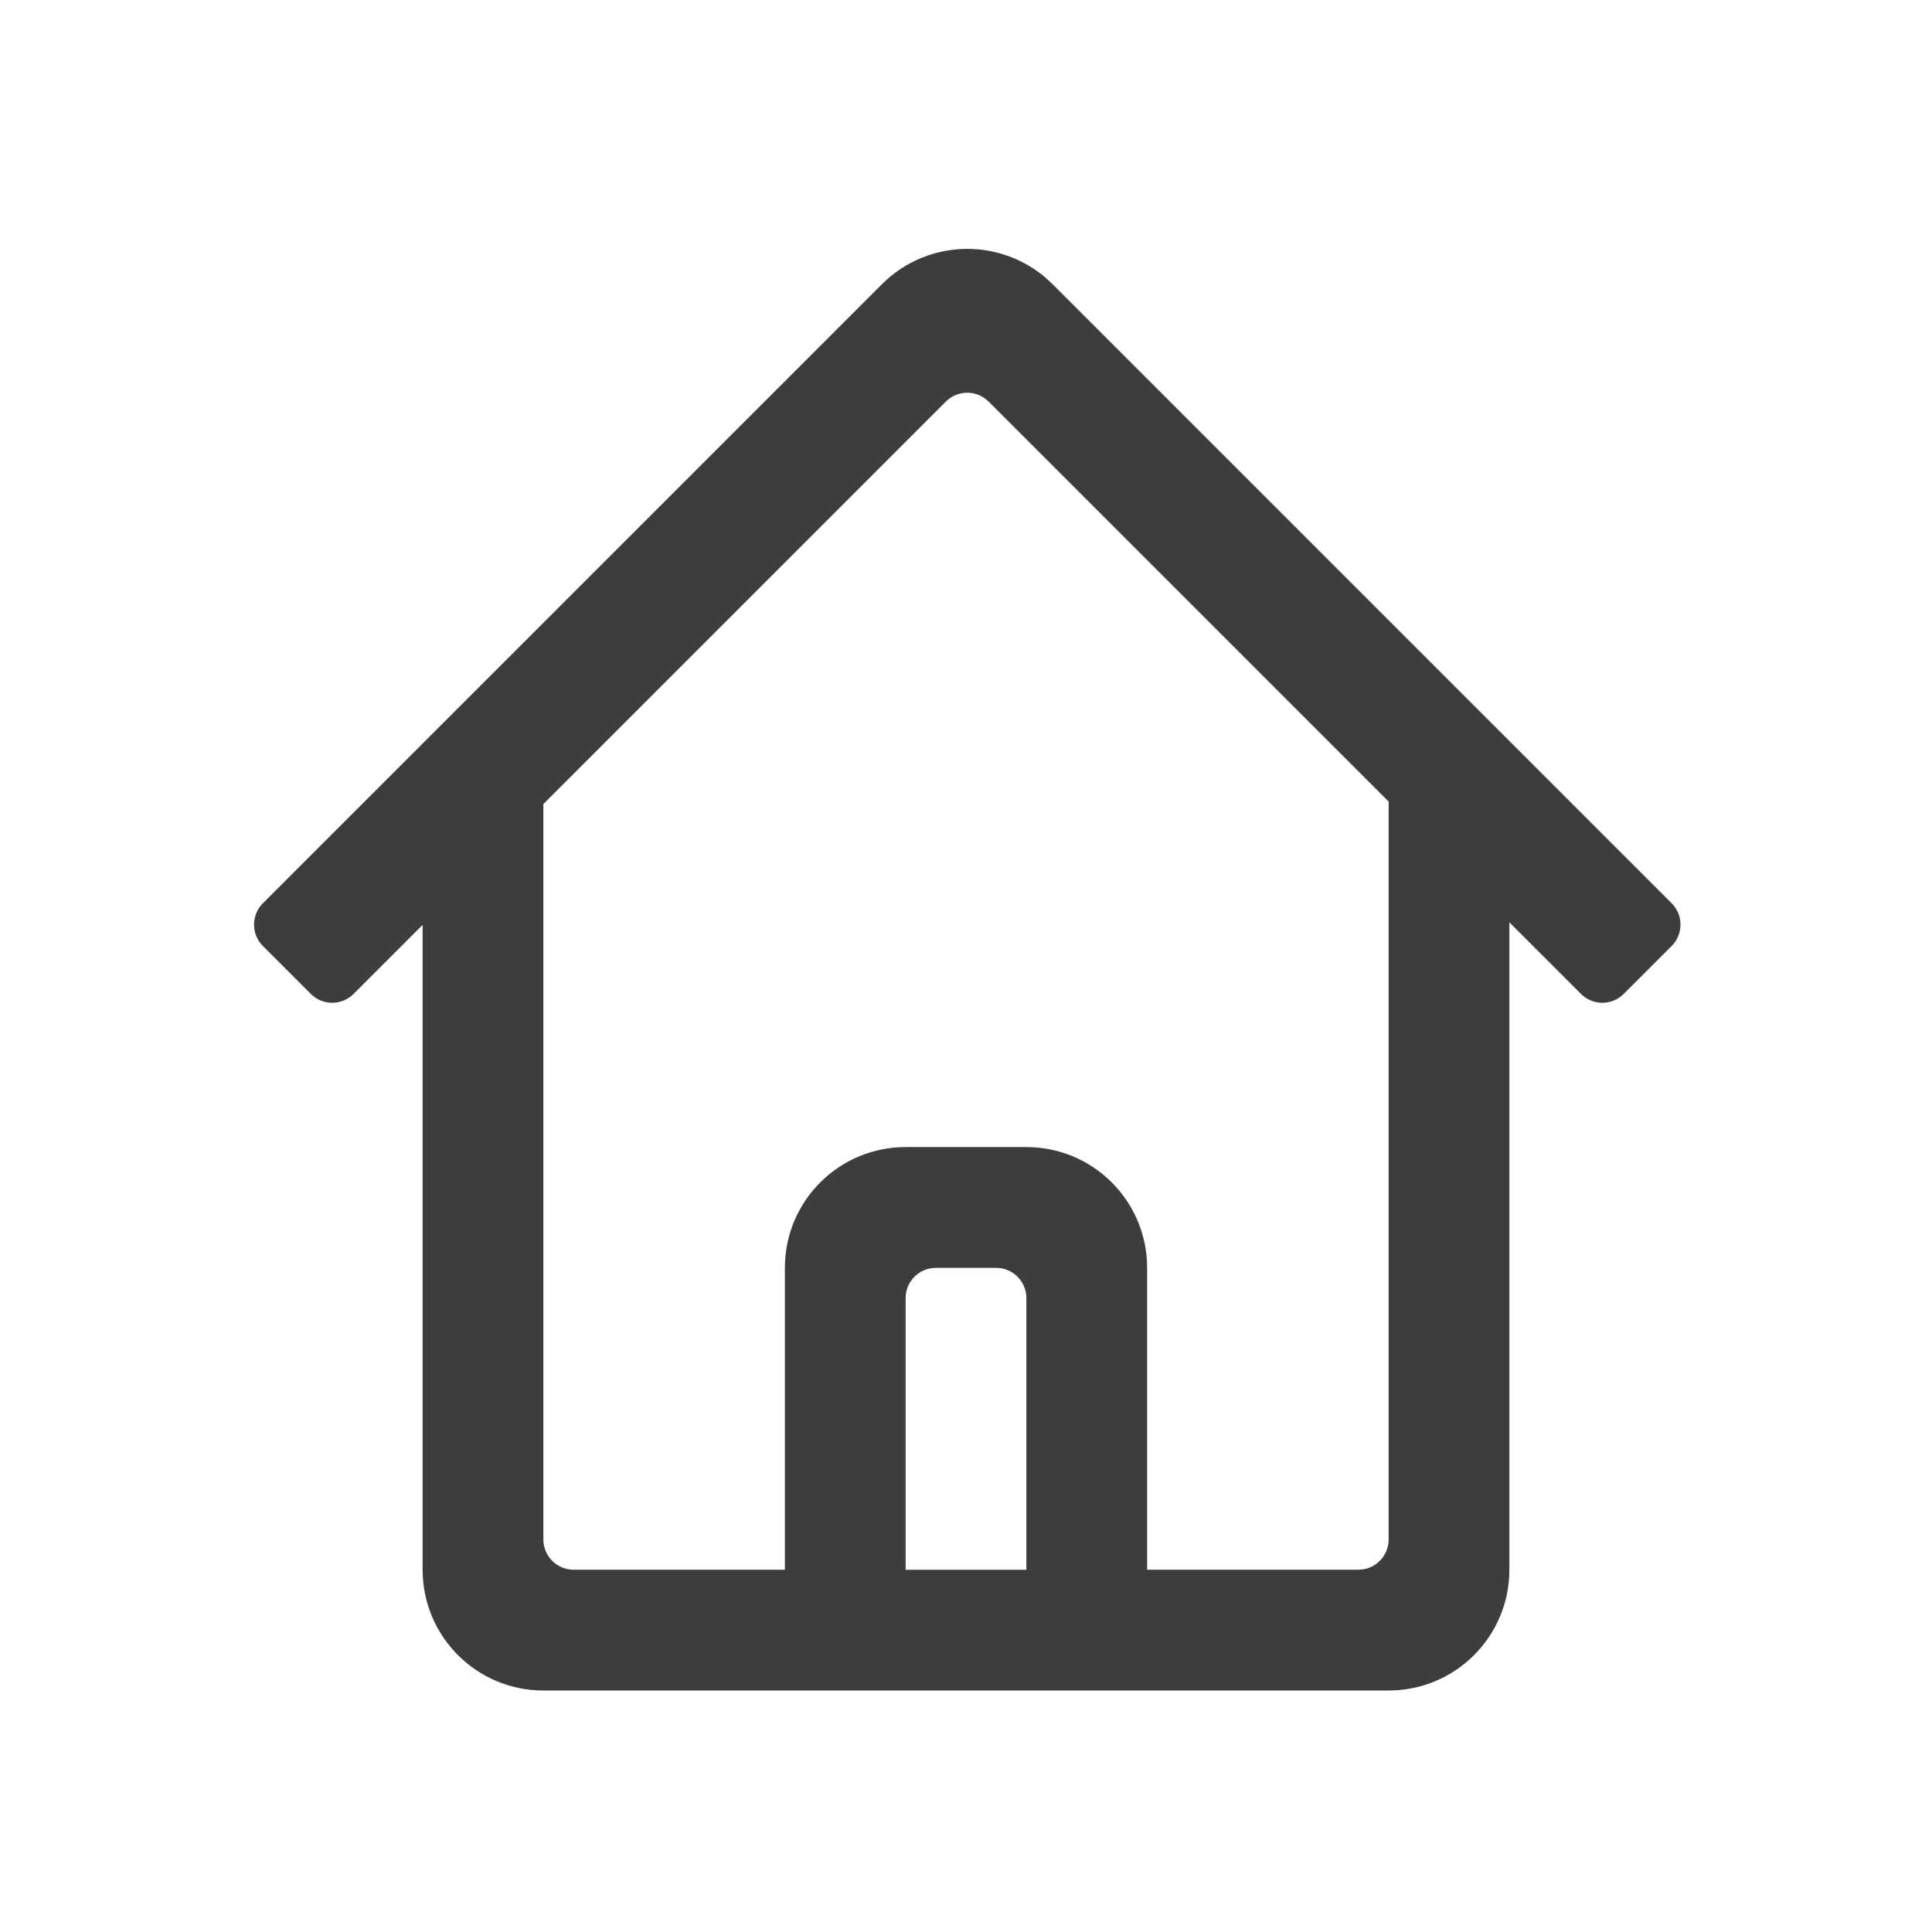 <svg height="32" viewBox="0 0 32 32" width="32" xmlns="http://www.w3.org/2000/svg"><path d="m25 15.277v10.723c0 1.105-.895 2-2 2h-14c-1.105 0-2-.895-2-2v-10.681l-1.144 1.144c-.195.195-.512.195-.707 0l-.795-.795c-.195-.195-.195-.512 0-.707l10.253-10.253c.781-.781 2.047-.781 2.828 0l10.253 10.253c.195.195.195.512 0 .707l-.795.795c-.195.195-.512.195-.707 0zm-2-2-6.626-6.626c-.195-.195-.512-.195-.707 0l-6.667 6.667v12.181c0 .276.224.5.5.5h3.5v-5c0-1.105.895-2 2-2h2c1.105 0 2 .895 2 2v5h3.5c.276 0 .5-.224.5-.5zm-8 12.723h2v-4.5c0-.276-.224-.5-.5-.5h-1c-.276 0-.5.224-.5.5z" fill="#3d3d3d" fill-rule="evenodd"/></svg>